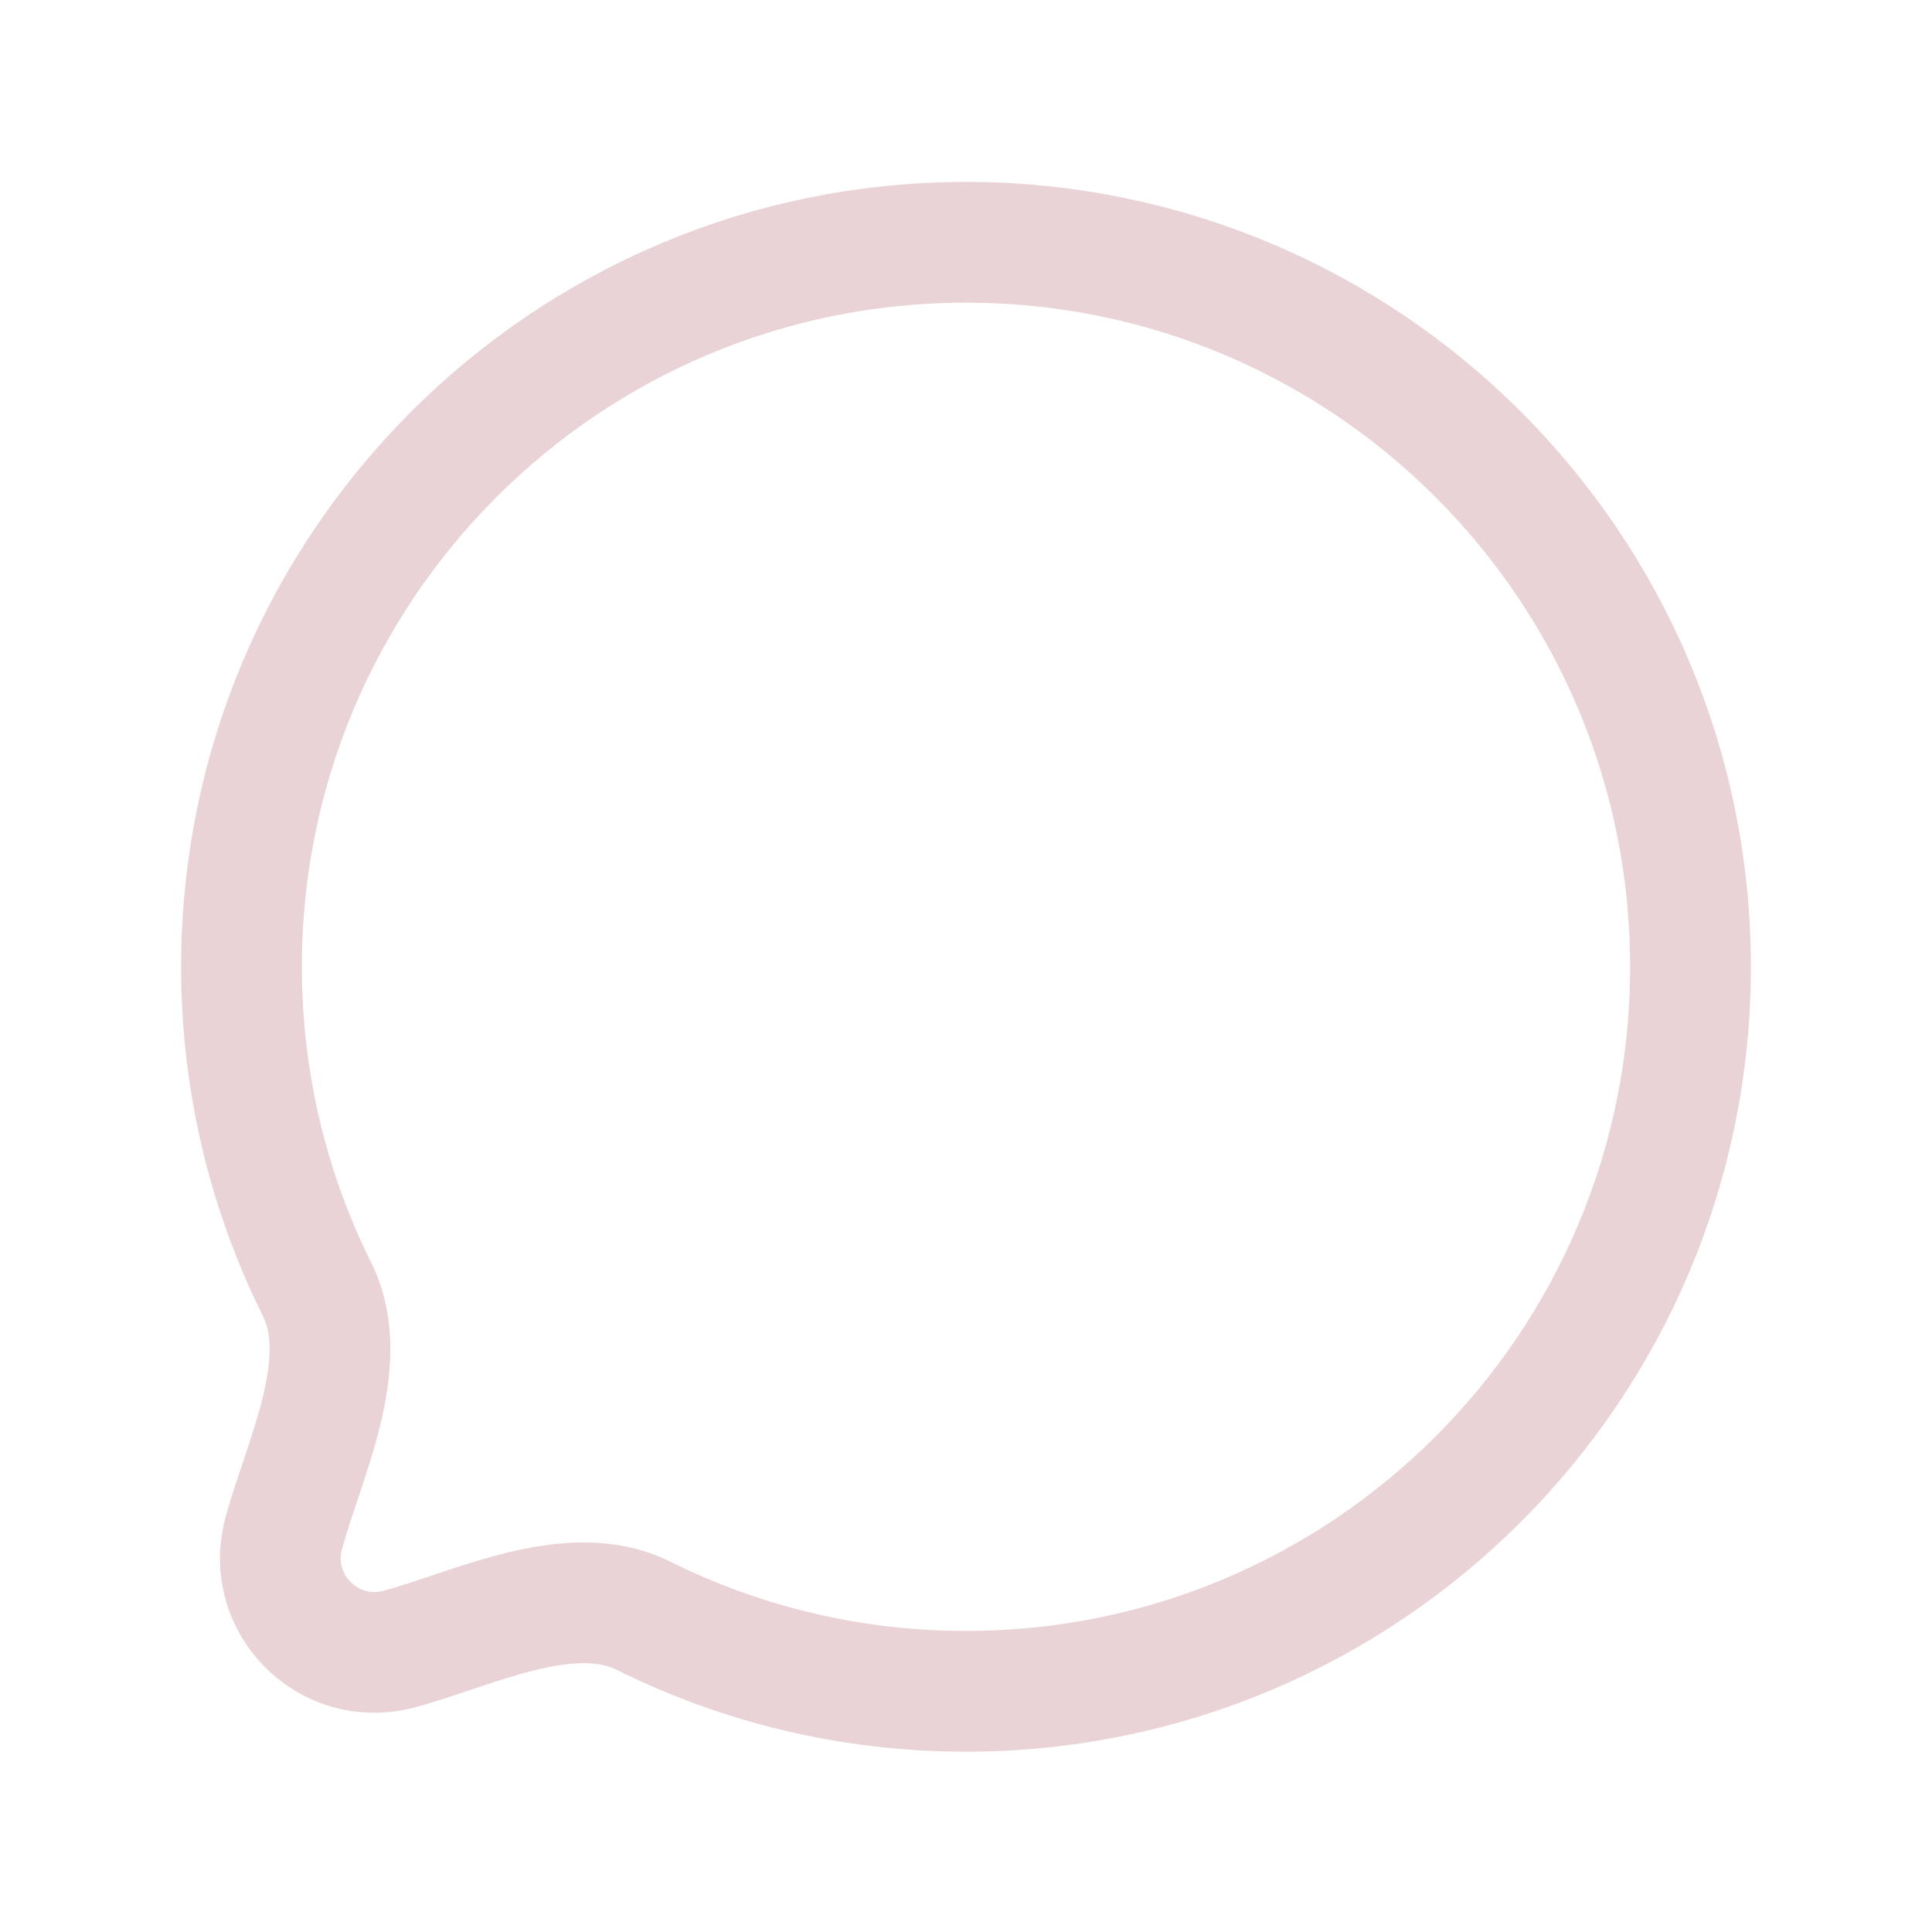 <svg width="24" height="24" viewBox="0 0 24 24" fill="none" xmlns="http://www.w3.org/2000/svg">
<path d="M12 21.01C16.971 21.01 21 16.98 21 12.01C21 7.039 16.971 3.01 12 3.01C7.029 3.01 3 7.039 3 12.01C3 13.45 3.338 14.81 3.939 16.017C4.393 16.928 3.763 18.157 3.523 19.054C3.291 19.924 4.086 20.719 4.956 20.486C5.853 20.247 7.082 19.617 7.993 20.071C9.2 20.672 10.56 21.01 12 21.01Z" stroke="#EAD3D6" stroke-width="1.5" stroke-linecap="round" stroke-linejoin="round"/>
</svg>
